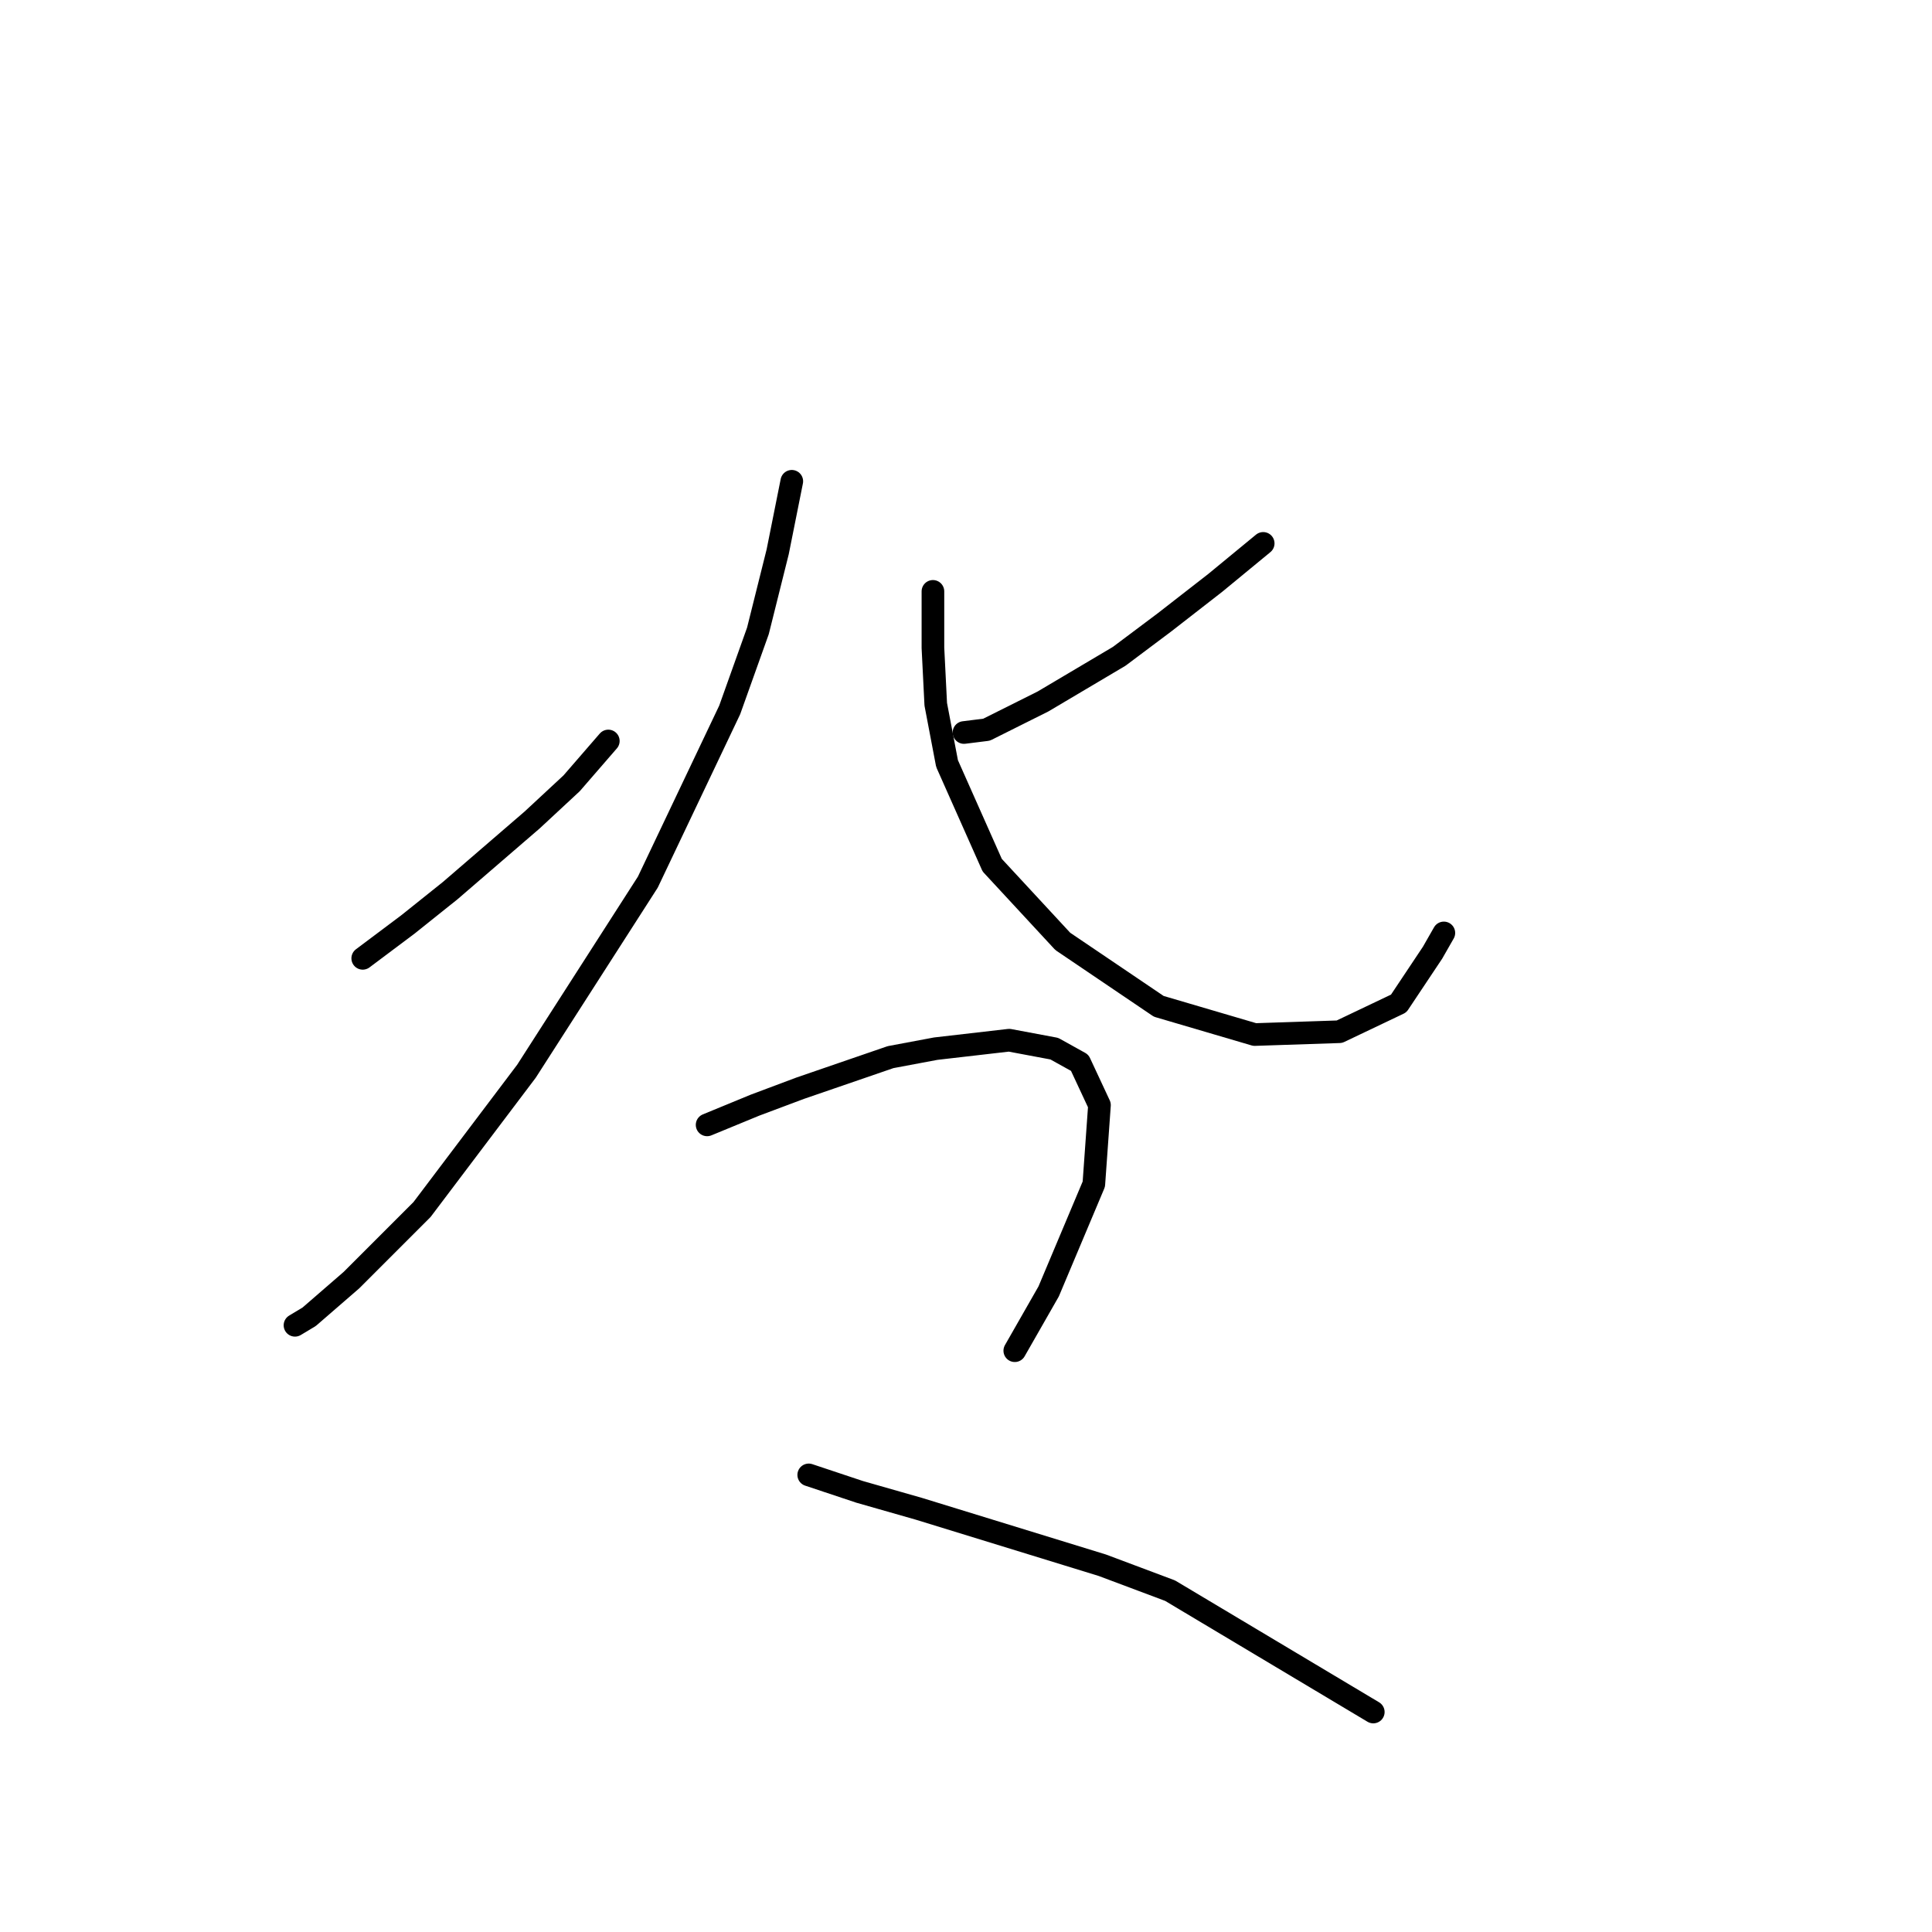 <?xml version="1.0" standalone="no"?>
    <svg width="256" height="256" xmlns="http://www.w3.org/2000/svg" version="1.1">
    <polyline stroke="black" stroke-width="3" stroke-linecap="round" fill="transparent" stroke-linejoin="round" points="48.064 126.984 54.048 122.496 59.659 118.008 70.506 108.657 75.742 103.794 80.605 98.184 80.605 98.184 " />
        <polyline stroke="black" stroke-width="3" stroke-linecap="round" fill="transparent" stroke-linejoin="round" points="104.917 63.773 103.046 73.124 100.428 83.597 96.688 94.07 85.841 116.886 69.758 141.946 55.919 160.273 46.568 169.624 40.957 174.486 39.087 175.608 39.087 175.608 " />
        <polyline stroke="black" stroke-width="3" stroke-linecap="round" fill="transparent" stroke-linejoin="round" points="167.38 72.002 161.021 77.238 154.289 82.475 148.304 86.963 138.205 92.948 130.725 96.688 127.732 97.062 127.732 97.062 " />
        <polyline stroke="black" stroke-width="3" stroke-linecap="round" fill="transparent" stroke-linejoin="round" points="123.618 78.36 123.618 85.841 123.992 93.322 125.488 101.176 131.473 114.641 140.823 124.74 153.541 133.343 166.258 137.083 177.479 136.709 185.333 132.969 189.822 126.236 191.318 123.618 191.318 123.618 " />
        <polyline stroke="black" stroke-width="3" stroke-linecap="round" fill="transparent" stroke-linejoin="round" points="93.696 149.052 100.054 146.434 106.039 144.19 118.008 140.075 123.992 138.953 133.717 137.831 139.701 138.953 143.068 140.823 145.686 146.434 144.938 156.907 138.953 171.12 134.465 178.975 134.465 178.975 " />
        <polyline stroke="black" stroke-width="3" stroke-linecap="round" fill="transparent" stroke-linejoin="round" points="107.161 195.432 113.893 197.676 121.748 199.92 146.06 207.401 155.037 210.767 181.967 226.851 181.967 226.851 " />
        </svg>